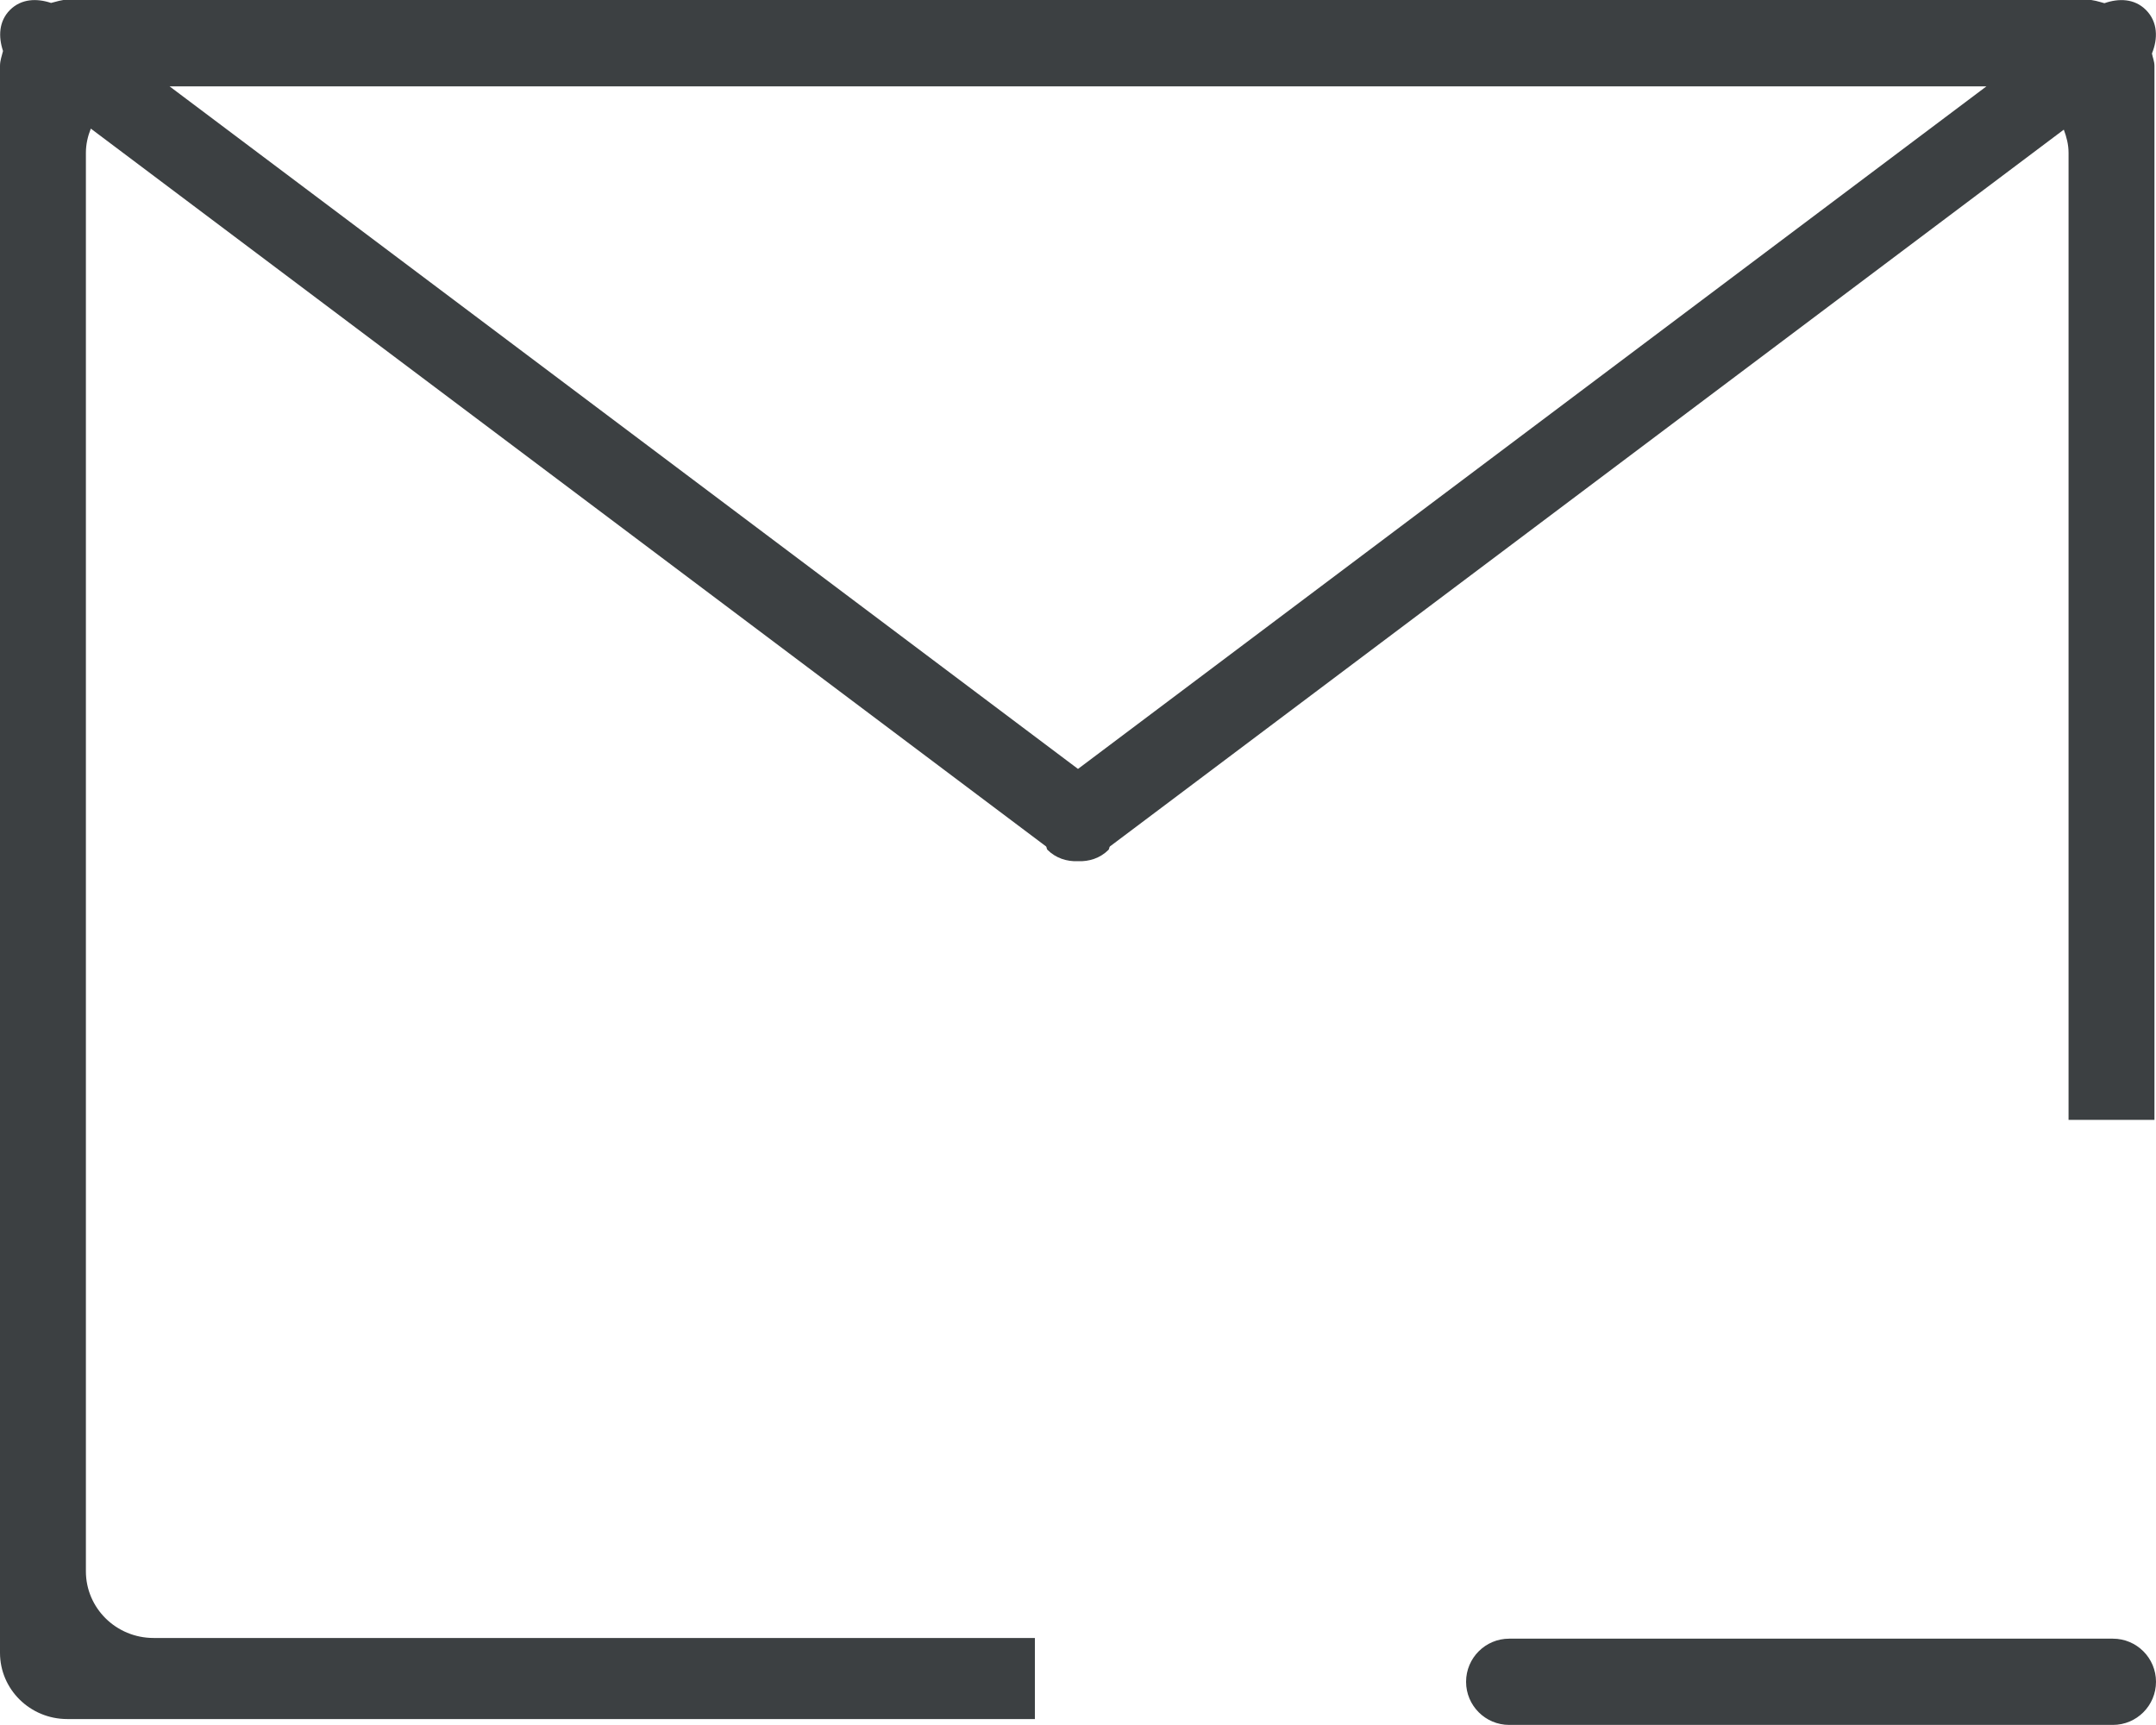 <svg xmlns="http://www.w3.org/2000/svg" xmlns:xlink="http://www.w3.org/1999/xlink" preserveAspectRatio="xMidYMid" width="25" height="20" viewBox="0 0 25 20">
  <defs>
    <style>
      .cls-1 {
        fill: #3c4042;
        fill-rule: evenodd;
      }
    </style>
  </defs>
  <path d="M24.982,0.763 L24.982,12.984 L23.986,12.984 L23.986,1.772 C23.986,1.677 23.963,1.588 23.931,1.503 L12.870,9.814 C12.860,9.826 12.864,9.842 12.854,9.853 C12.756,9.951 12.628,9.990 12.500,9.985 C12.372,9.990 12.244,9.951 12.146,9.853 C12.135,9.842 12.139,9.826 12.130,9.814 L1.053,1.491 C1.018,1.579 0.996,1.673 0.996,1.772 L0.996,18.218 C0.996,18.645 1.347,18.991 1.781,18.991 L12.000,18.991 L12.000,19.931 L0.780,19.931 C0.349,19.931 -0.000,19.587 -0.000,19.163 L-0.000,0.763 C-0.000,0.703 0.021,0.648 0.035,0.591 C-0.020,0.426 -0.015,0.247 0.116,0.115 C0.248,-0.016 0.427,-0.021 0.592,0.034 C0.654,0.019 0.714,-0.003 0.780,-0.003 L24.201,-0.003 C24.272,-0.003 24.336,0.019 24.402,0.037 C24.568,-0.021 24.750,-0.018 24.883,0.115 C25.023,0.255 25.023,0.449 24.953,0.620 C24.962,0.668 24.982,0.713 24.982,0.763 ZM1.966,1.001 L12.500,8.915 L23.034,1.001 L1.966,1.001 ZM17.500,18.999 L24.500,18.999 C24.776,18.999 25.000,19.223 25.000,19.499 C25.000,19.775 24.776,19.999 24.500,19.999 L17.500,19.999 C17.224,19.999 17.000,19.775 17.000,19.499 C17.000,19.223 17.224,18.999 17.500,18.999 Z" class="cls-1"/>
</svg>
